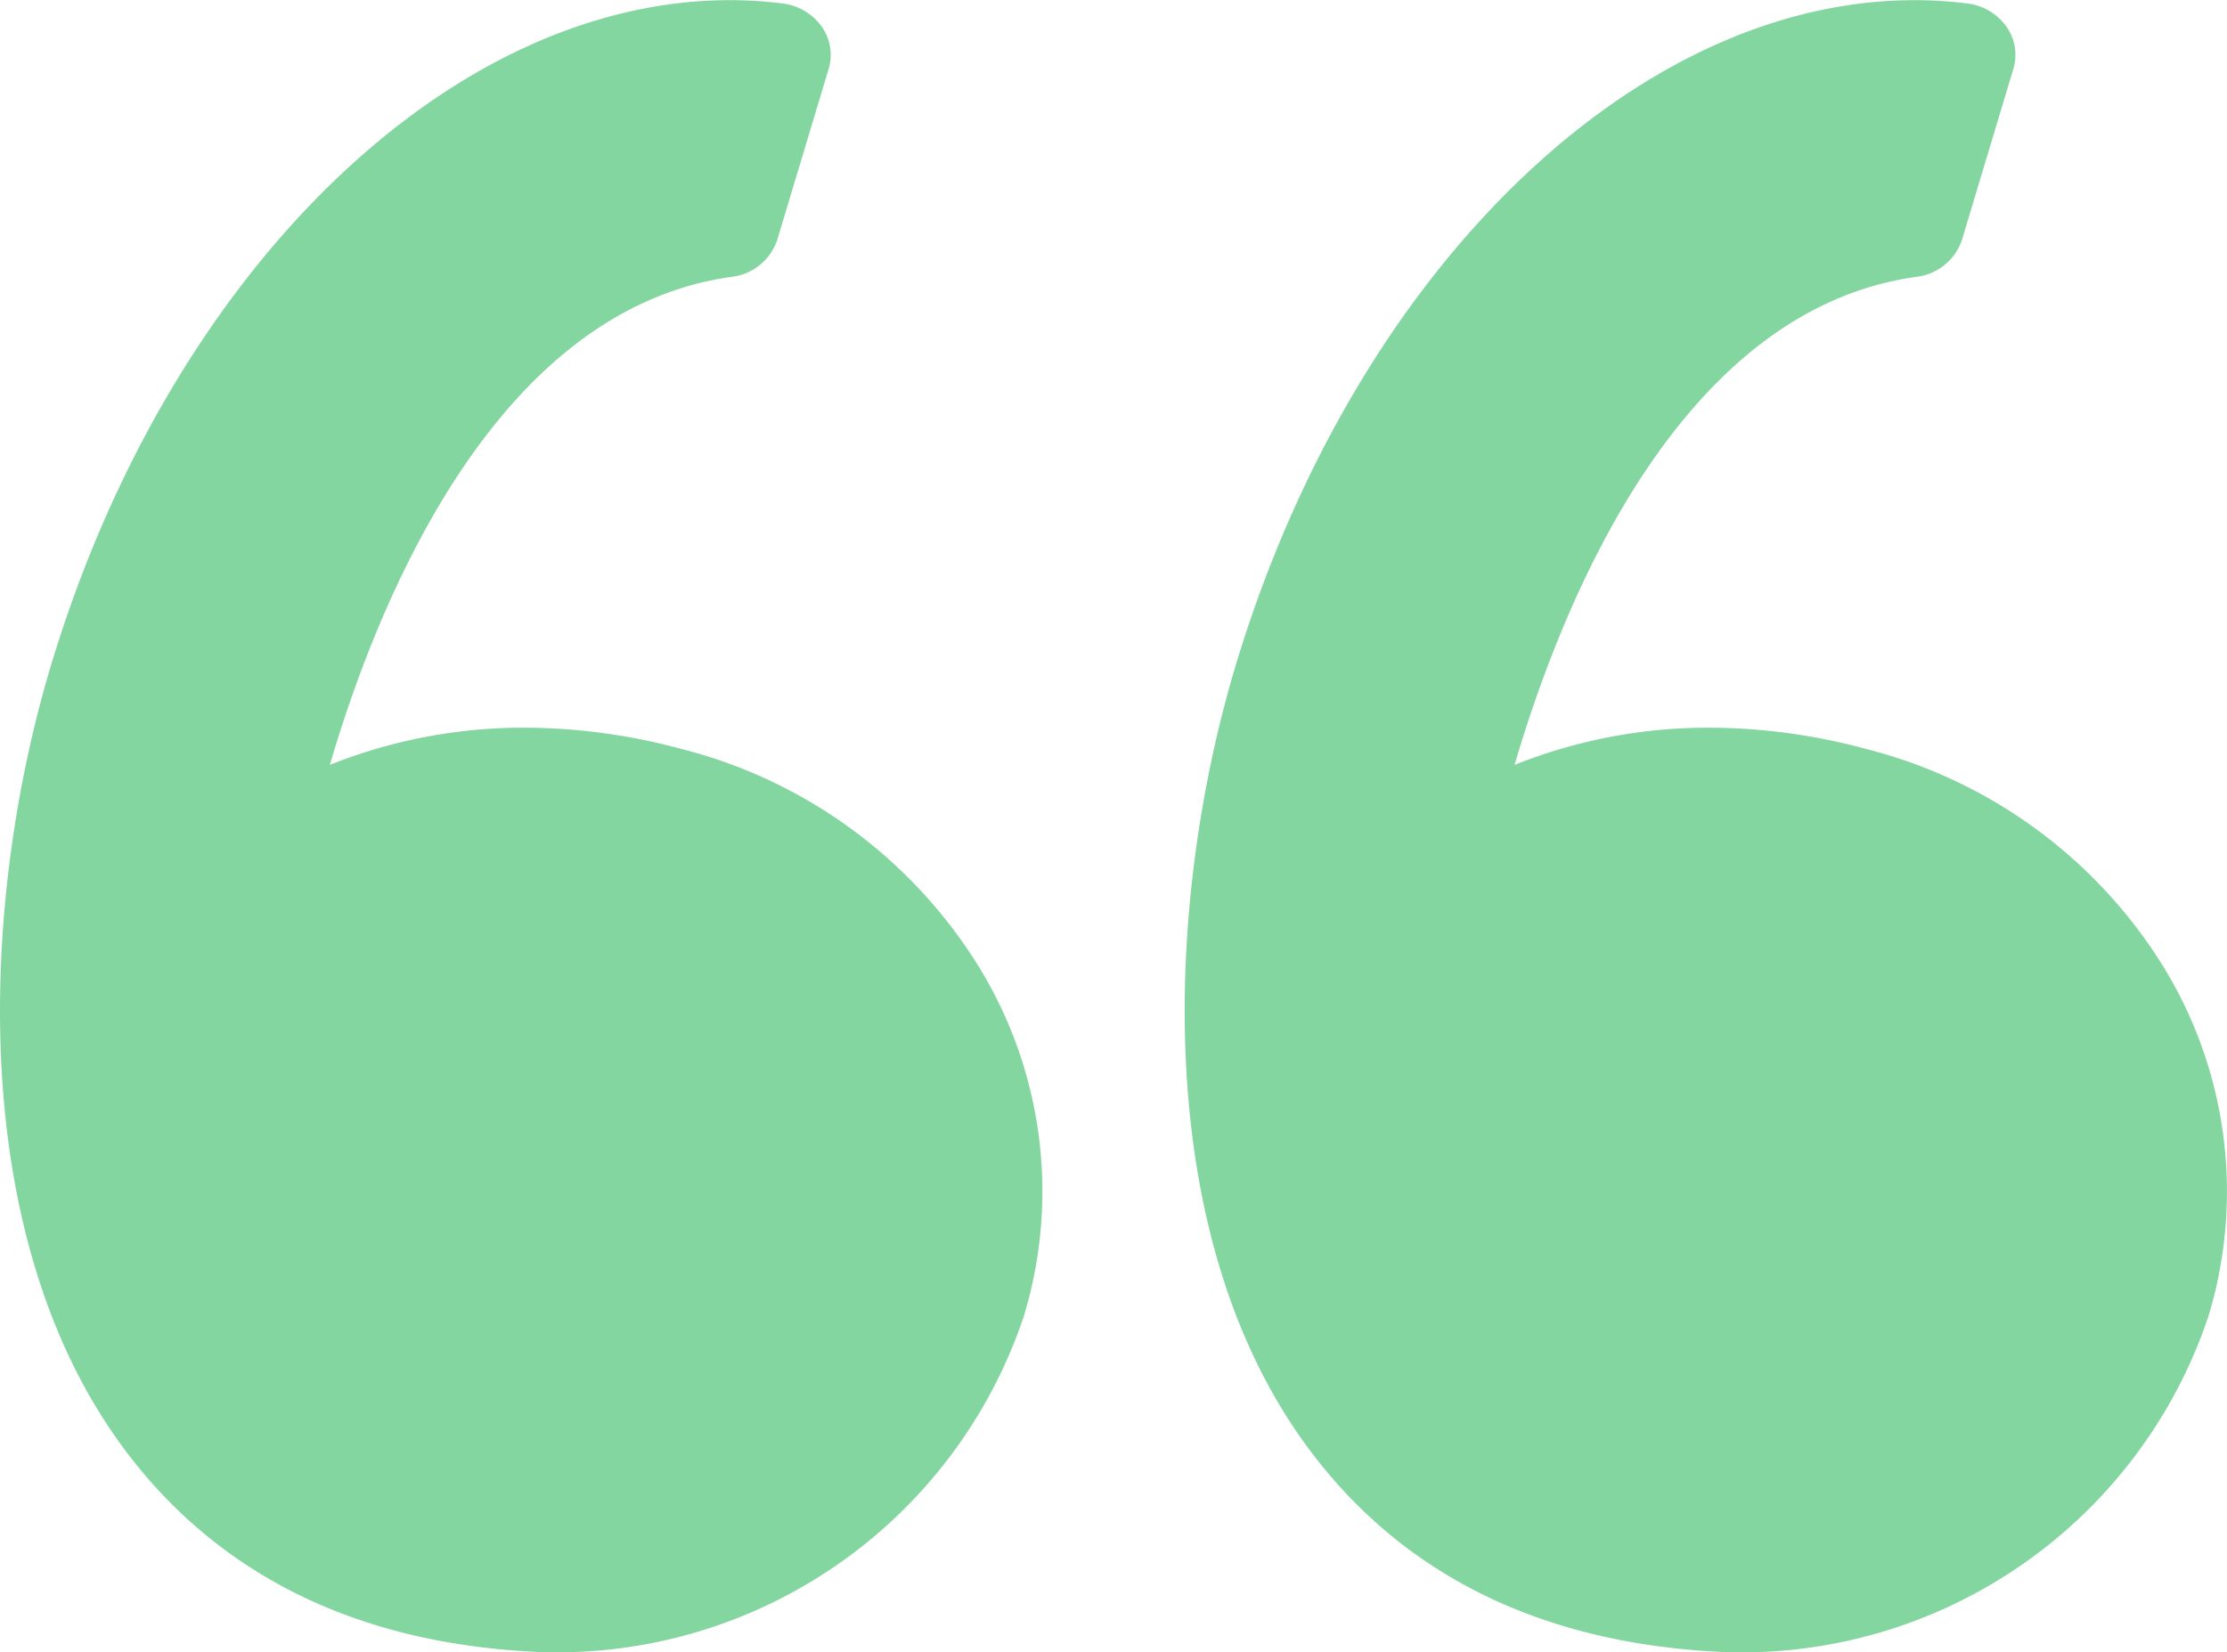 <svg xmlns="http://www.w3.org/2000/svg" width="53.897" height="40" viewBox="0 0 53.897 40">
  <g id="Groupe_3120" data-name="Groupe 3120" transform="translate(6)">
    <path id="Tracé_240" data-name="Tracé 240" d="M16.48,25.986a14.6,14.6,0,0,0-3.77-.512,12.61,12.61,0,0,0-4.727.9c1.188-4.046,4.043-11.029,9.729-11.815a1.323,1.323,0,0,0,1.1-.9l1.243-4.135a1.182,1.182,0,0,0-.172-1.027,1.365,1.365,0,0,0-.945-.555,10.136,10.136,0,0,0-1.271-.08c-6.825,0-13.585,6.627-16.437,16.116C-.443,29.54-.934,37.91,3.19,43.177,5.5,46.125,8.865,47.7,13.2,47.856h.053a11.918,11.918,0,0,0,11.528-8.144,10.391,10.391,0,0,0-1.1-8.466A11.906,11.906,0,0,0,16.48,25.986Z" transform="translate(-6 -7.858)" fill="#83d6a0"/>
    <path id="Tracé_241" data-name="Tracé 241" d="M72.307,31.248a11.9,11.9,0,0,0-7.2-5.262,14.6,14.6,0,0,0-3.769-.512,12.612,12.612,0,0,0-4.727.9c1.188-4.046,4.043-11.029,9.729-11.815a1.324,1.324,0,0,0,1.1-.9l1.243-4.135a1.182,1.182,0,0,0-.172-1.027,1.363,1.363,0,0,0-.945-.555,10.123,10.123,0,0,0-1.271-.08c-6.825,0-13.585,6.627-16.437,16.116-1.674,5.567-2.165,13.936,1.96,19.2,2.307,2.947,5.675,4.522,10.007,4.679h.053a11.918,11.918,0,0,0,11.528-8.144A10.4,10.4,0,0,0,72.307,31.248Z" transform="translate(-25.956 -7.858)" fill="#83d6a0"/>
  </g>
</svg>
